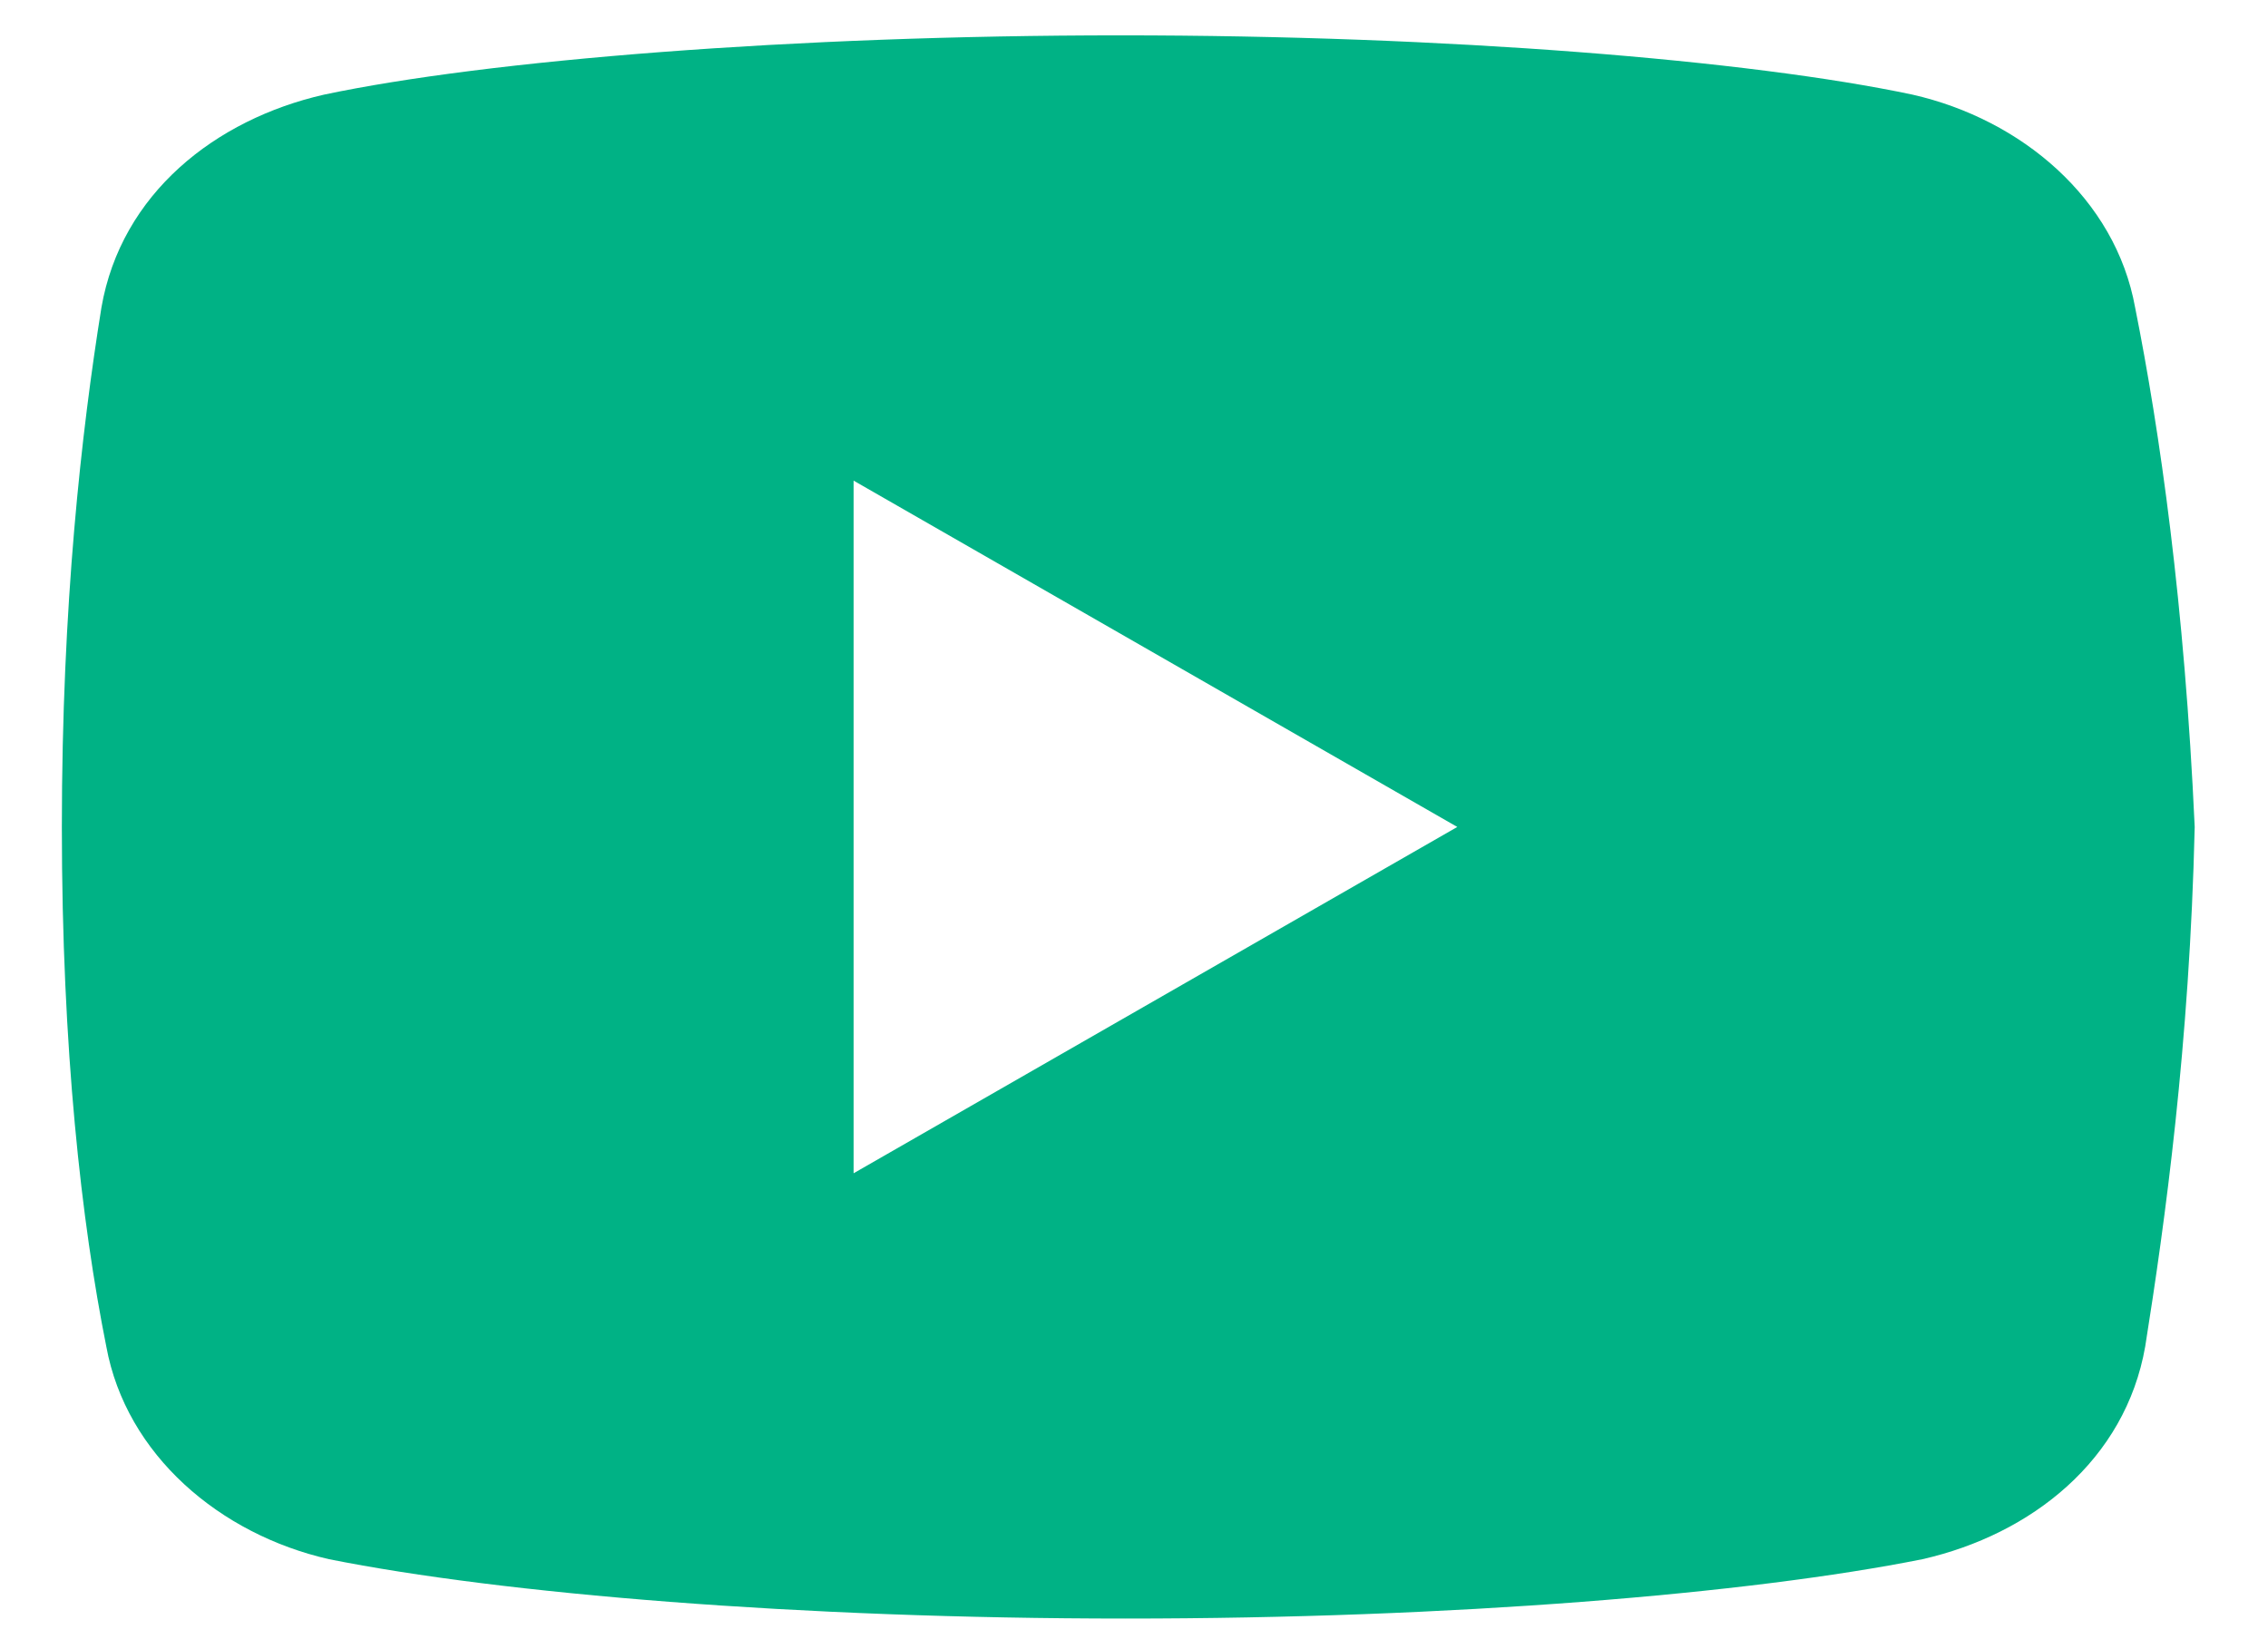 <svg width="22" height="16" viewBox="0 0 22 16" fill="none" xmlns="http://www.w3.org/2000/svg">
<path d="M20.711 2.983C20.52 1.927 19.609 1.158 18.551 0.918C16.969 0.583 14.04 0.343 10.871 0.343C7.704 0.343 4.729 0.583 3.144 0.918C2.089 1.158 1.176 1.878 0.984 2.983C0.791 4.183 0.6 5.863 0.6 8.023C0.6 10.183 0.791 11.863 1.031 13.063C1.224 14.118 2.136 14.887 3.191 15.127C4.871 15.463 7.751 15.703 10.92 15.703C14.089 15.703 16.969 15.463 18.649 15.127C19.704 14.887 20.616 14.167 20.809 13.063C21 11.863 21.24 10.134 21.289 8.023C21.191 5.863 20.951 4.183 20.711 2.983ZM8.28 11.383V4.663L14.136 8.023L8.28 11.383Z" fill="#00B285"/>
</svg>
